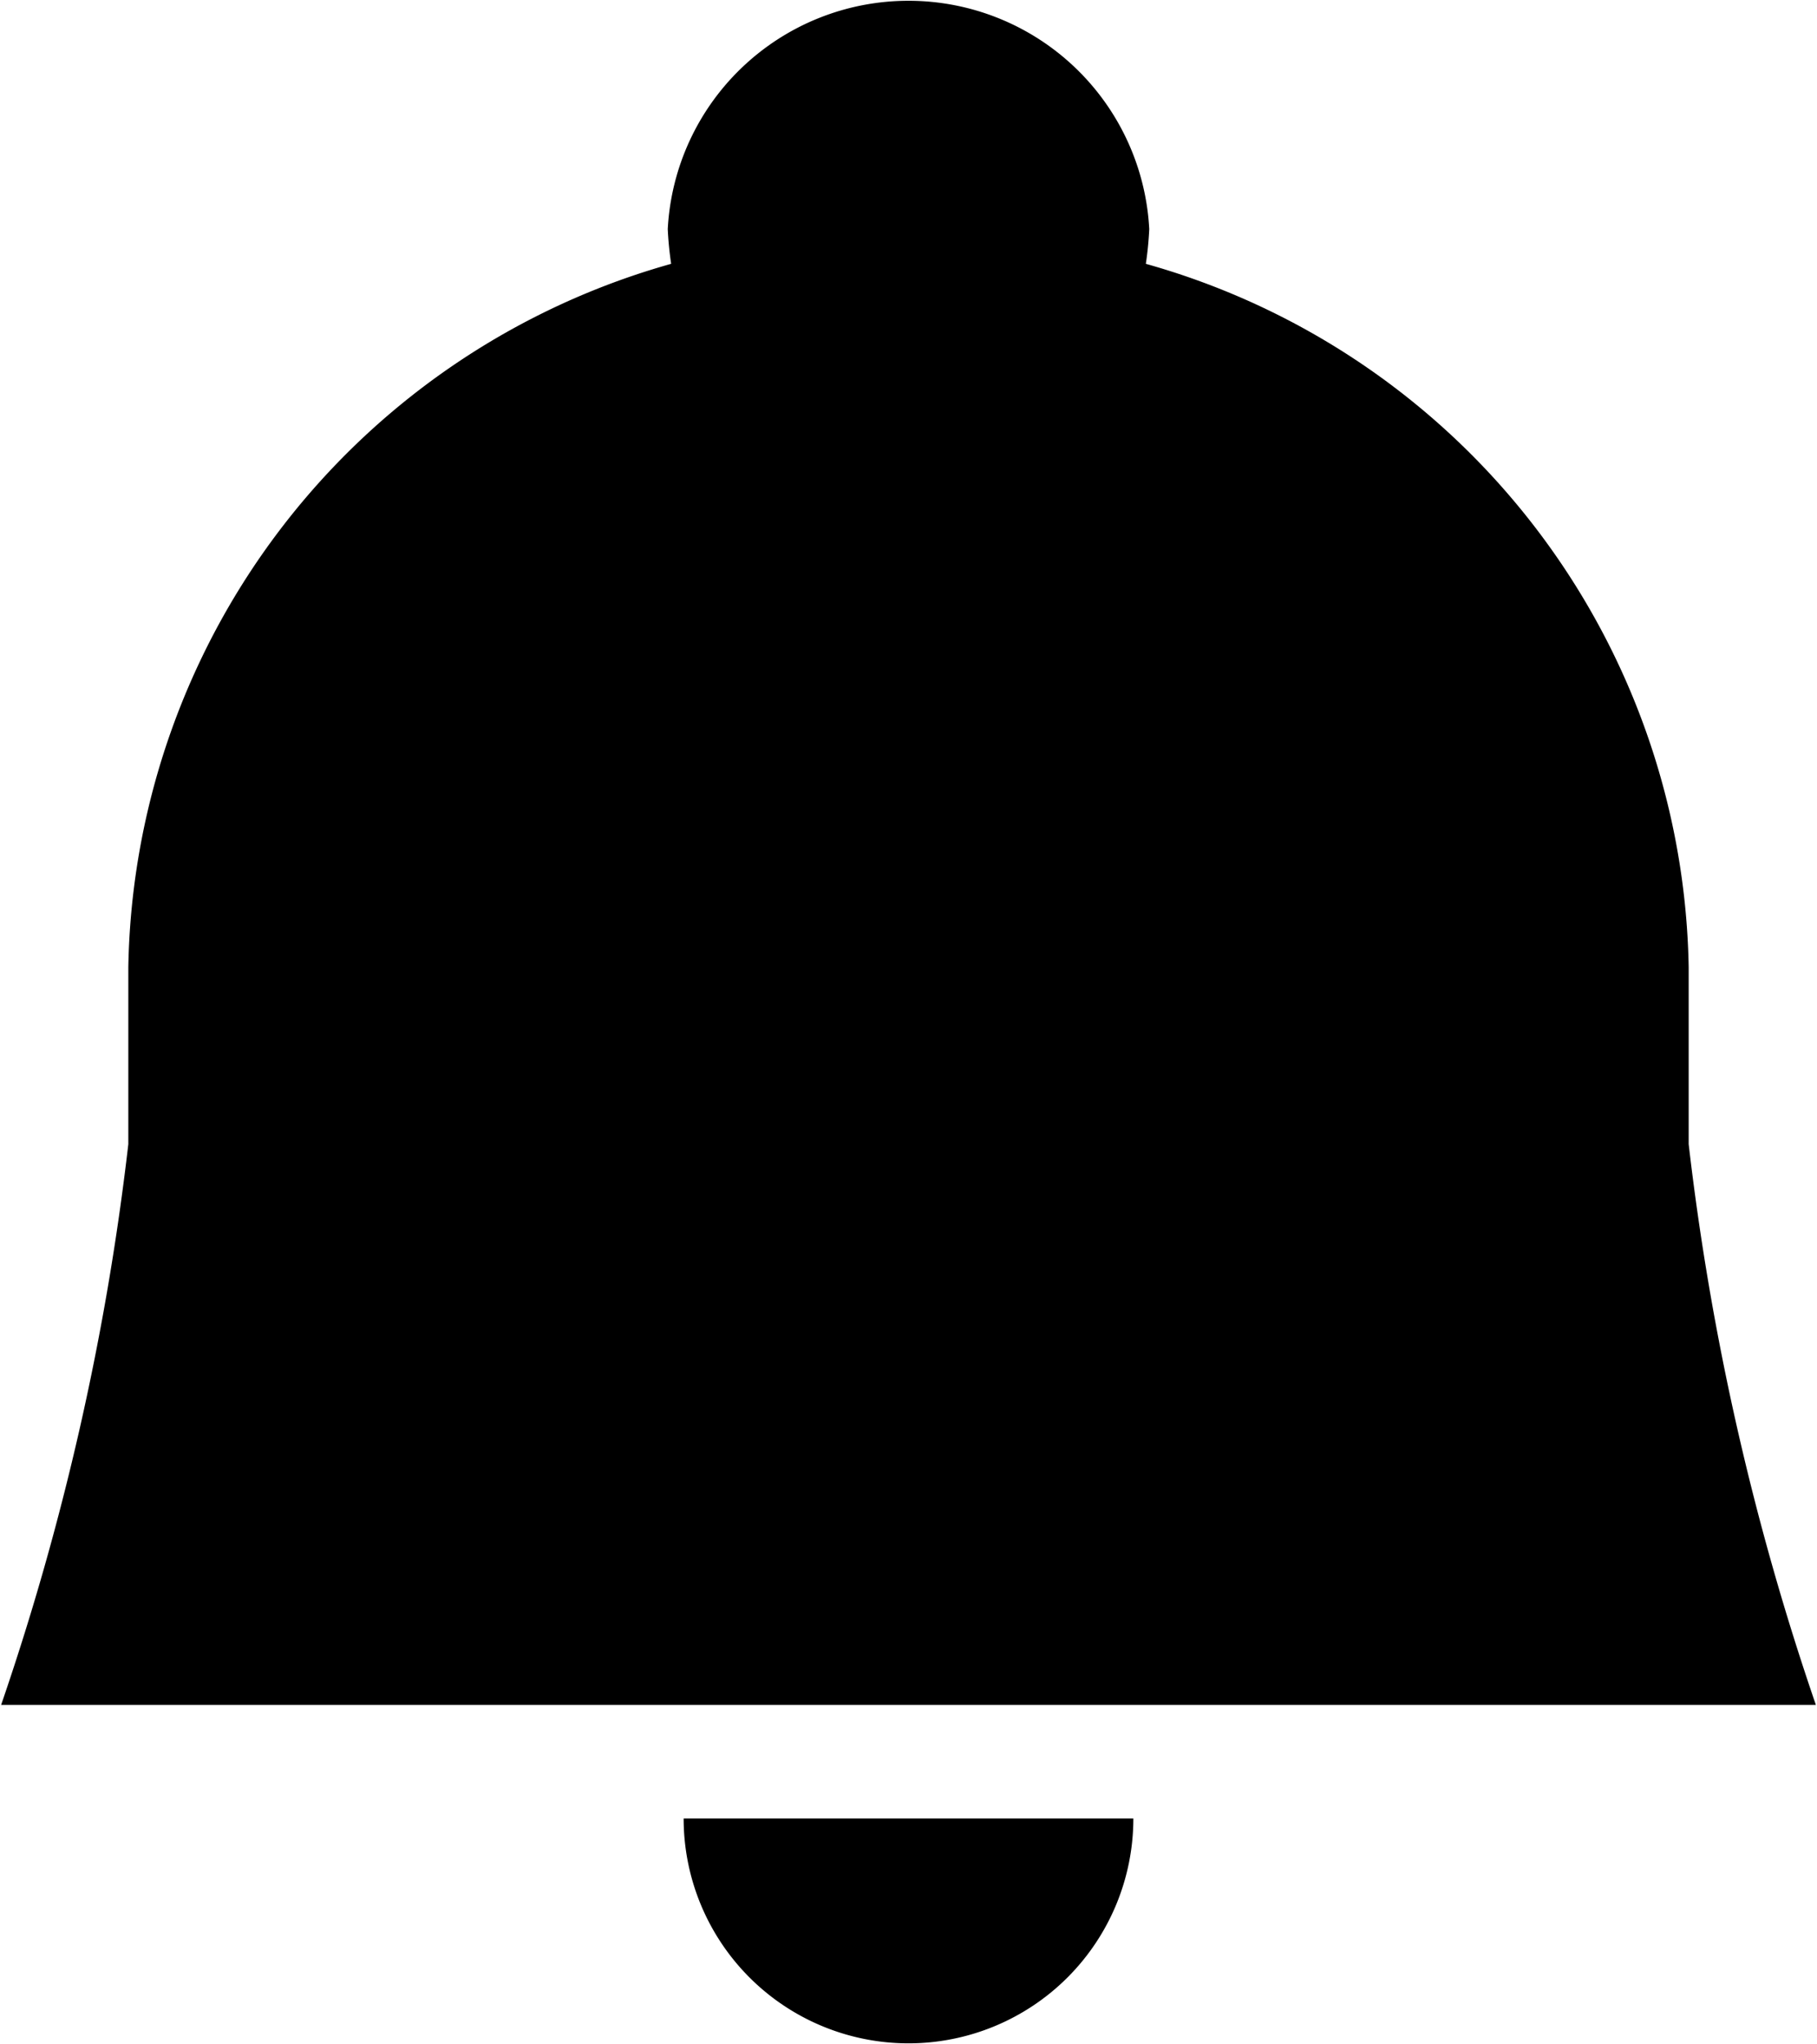 <svg xmlns="http://www.w3.org/2000/svg" width="16" height="18" viewBox="0 0 16 18">
<defs>
    <style>
      .cls-1 {
        fill-rule: evenodd;
      }
    </style>
  </defs>
  <path id="Bell" class="cls-1" d="M1890.02,34.011a1.98,1.98,0,0,0,3.96,0m6.01-1a23.554,23.554,0,0,1-1.12-4.937v-1.56a6.55,6.55,0,0,0-4.78-6.191,3.062,3.062,0,0,0,.03-0.306,2.123,2.123,0,0,0-4.24,0,3.044,3.044,0,0,0,.03.306,6.55,6.55,0,0,0-4.78,6.191v1.56a23.528,23.528,0,0,1-1.12,4.937h15.98Z" transform="translate(-1884 -18)"/>
</svg>

